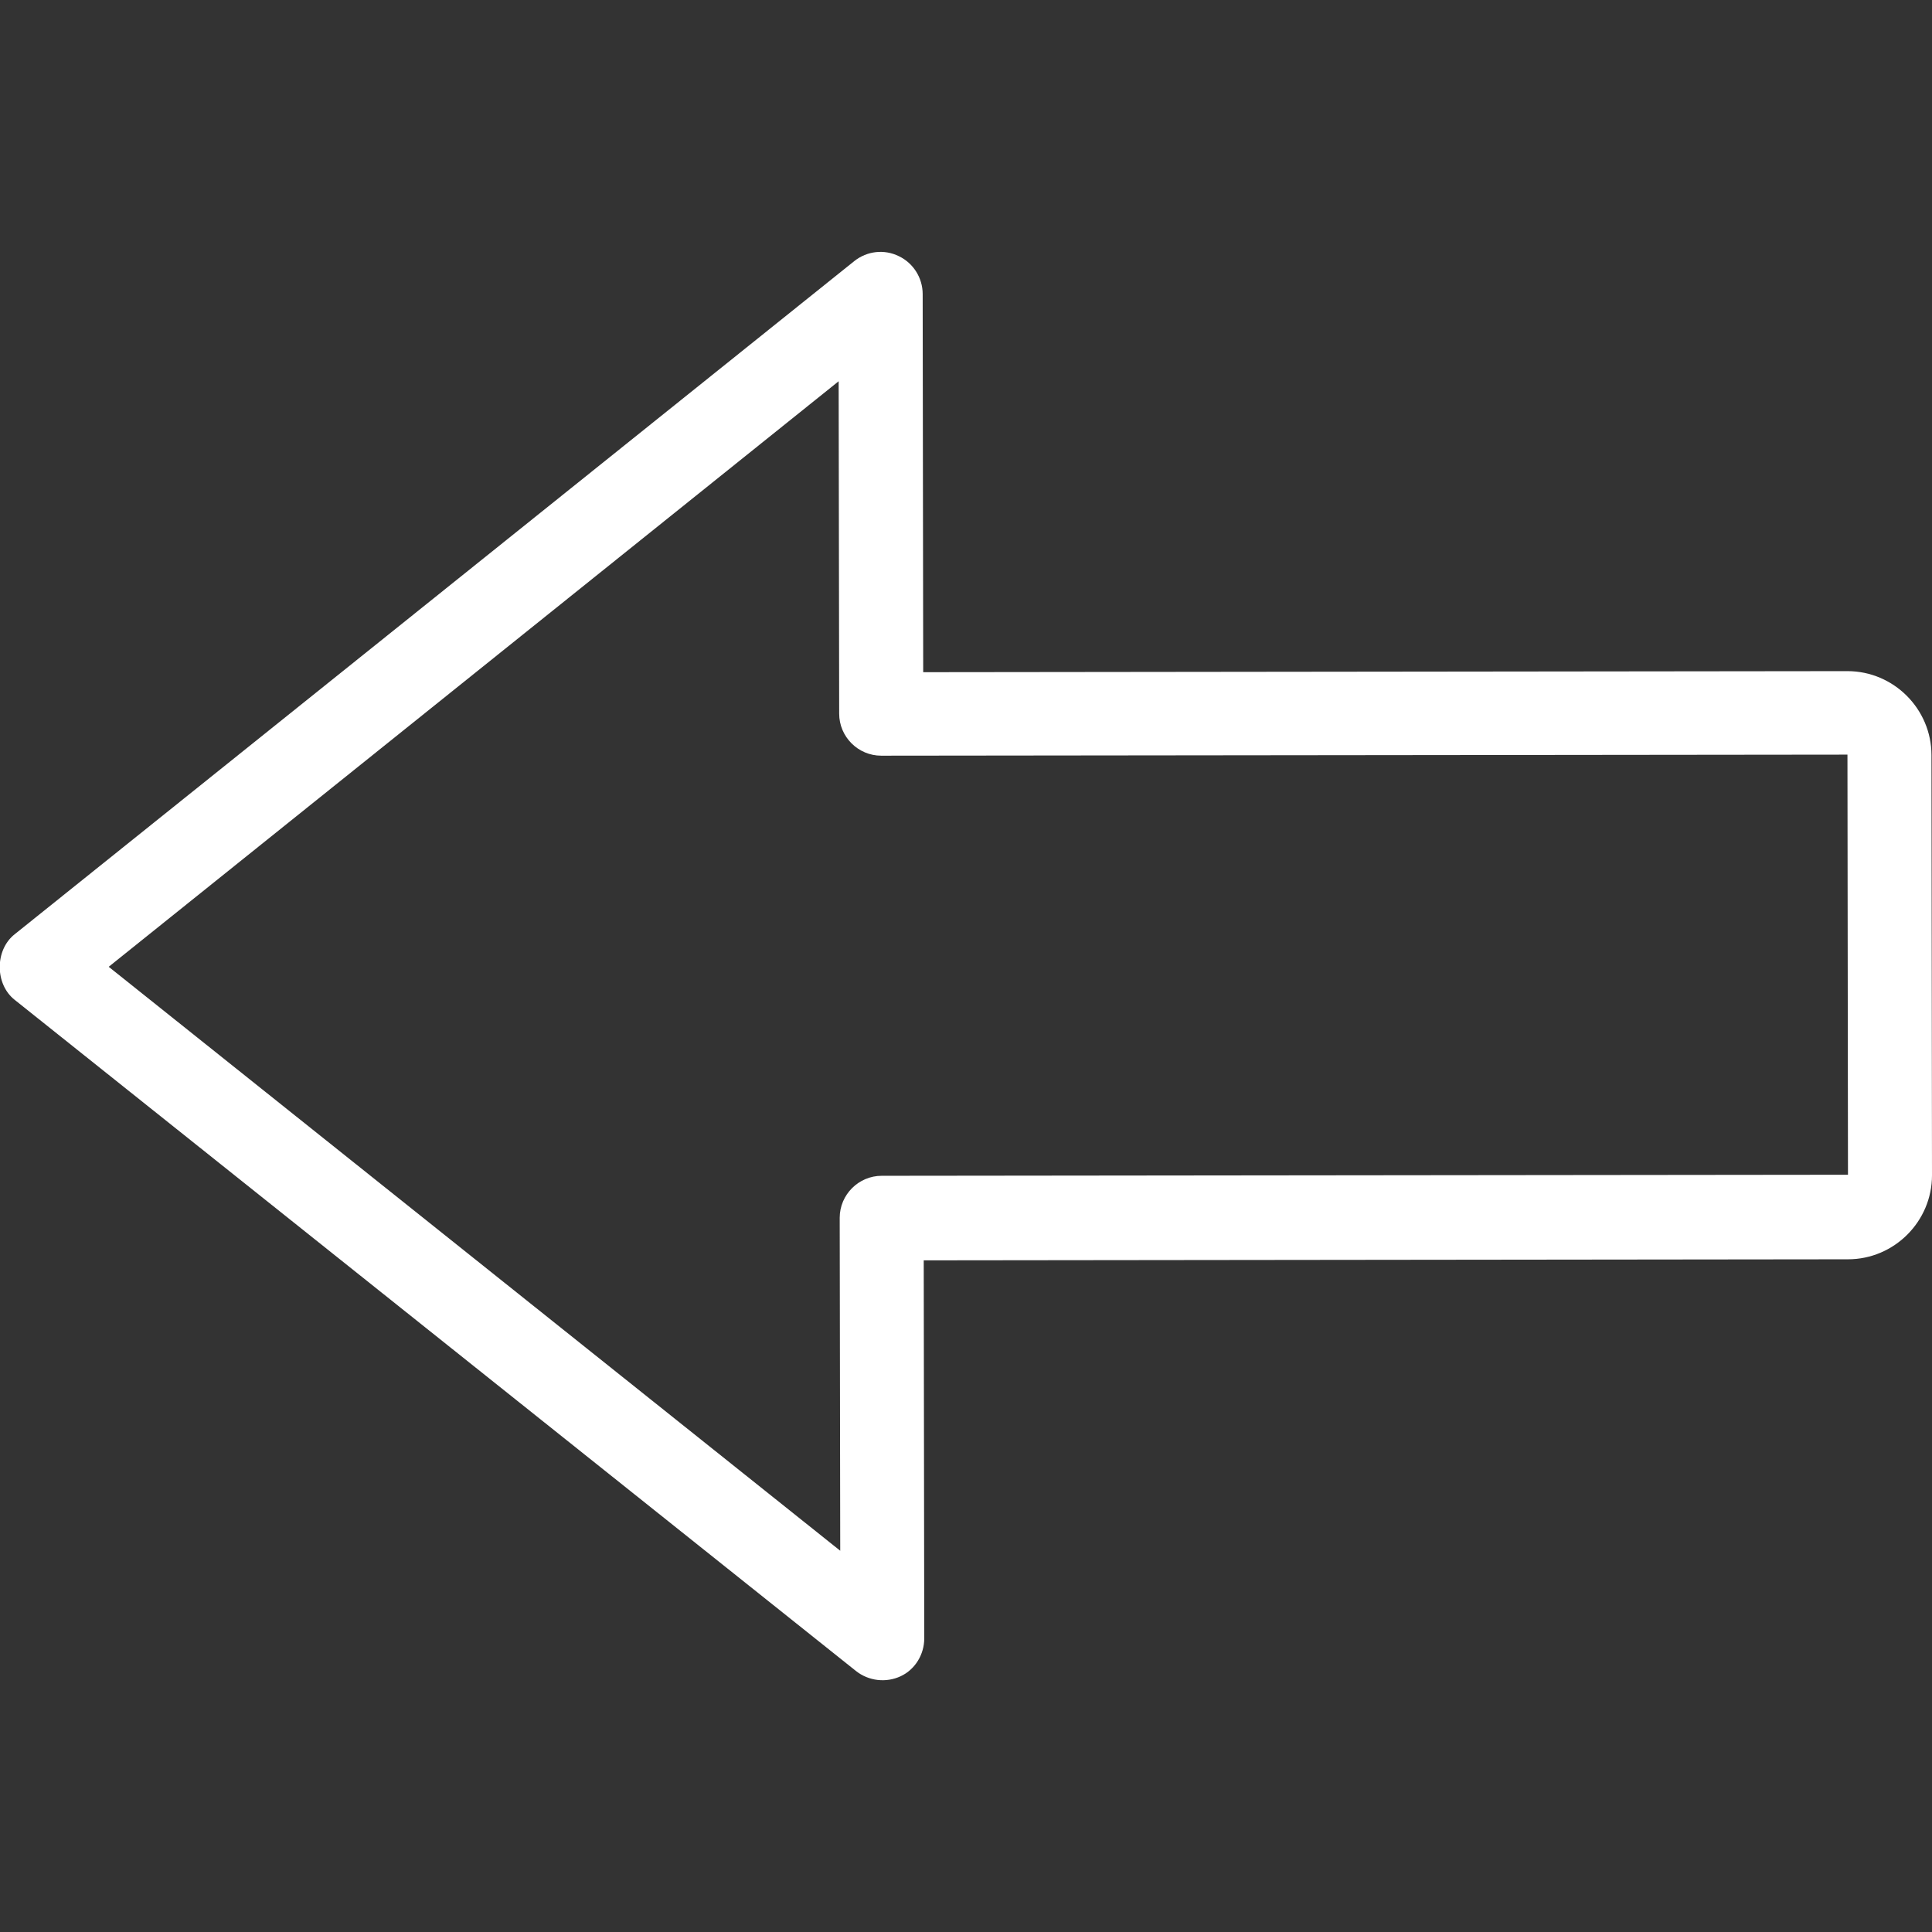 <?xml version="1.0" encoding="utf-8"?>
<!-- Generator: Adobe Illustrator 24.0.0, SVG Export Plug-In . SVG Version: 6.00 Build 0)  -->
<svg version="1.1" id="Capa_1" xmlns="http://www.w3.org/2000/svg" xmlns:xlink="http://www.w3.org/1999/xlink" x="0px" y="0px"
	 viewBox="0 0 367.9 367.9" style="enable-background:new 0 0 367.9 367.9;" xml:space="preserve">
<rect x="0" y="0" width="367.9" height="367.9" fill="#333333" stroke="none"/>
<style type="text/css">
	.st0{fill:#FFFFFF;}
</style>
<g>
	<g>
		<path class="st0" d="M162.7,49.7L2.8,177.9c-3.8,3-3.8,9.5,0,12.5L163,318.2c2.4,1.9,5.7,2.3,8.5,1c2.8-1.3,4.5-4.2,4.5-7.2
			l-0.1-72l176-0.2c8.8,0,16-7.2,16-16l-0.1-80c0-8.8-7.2-16-16-16l-176,0.2l-0.1-72c0-3.1-1.8-5.9-4.5-7.2
			C168.4,47.4,165.1,47.8,162.7,49.7z M159.8,135.9c0,4.4,3.6,8,8,8l184-0.2l0.1,80l-184,0.2c-4.4,0-8,3.6-8,8l0.1,63.4L20.7,184.1
			L159.7,72.6L159.8,135.9z"/>
	</g>
</g>
</svg>
